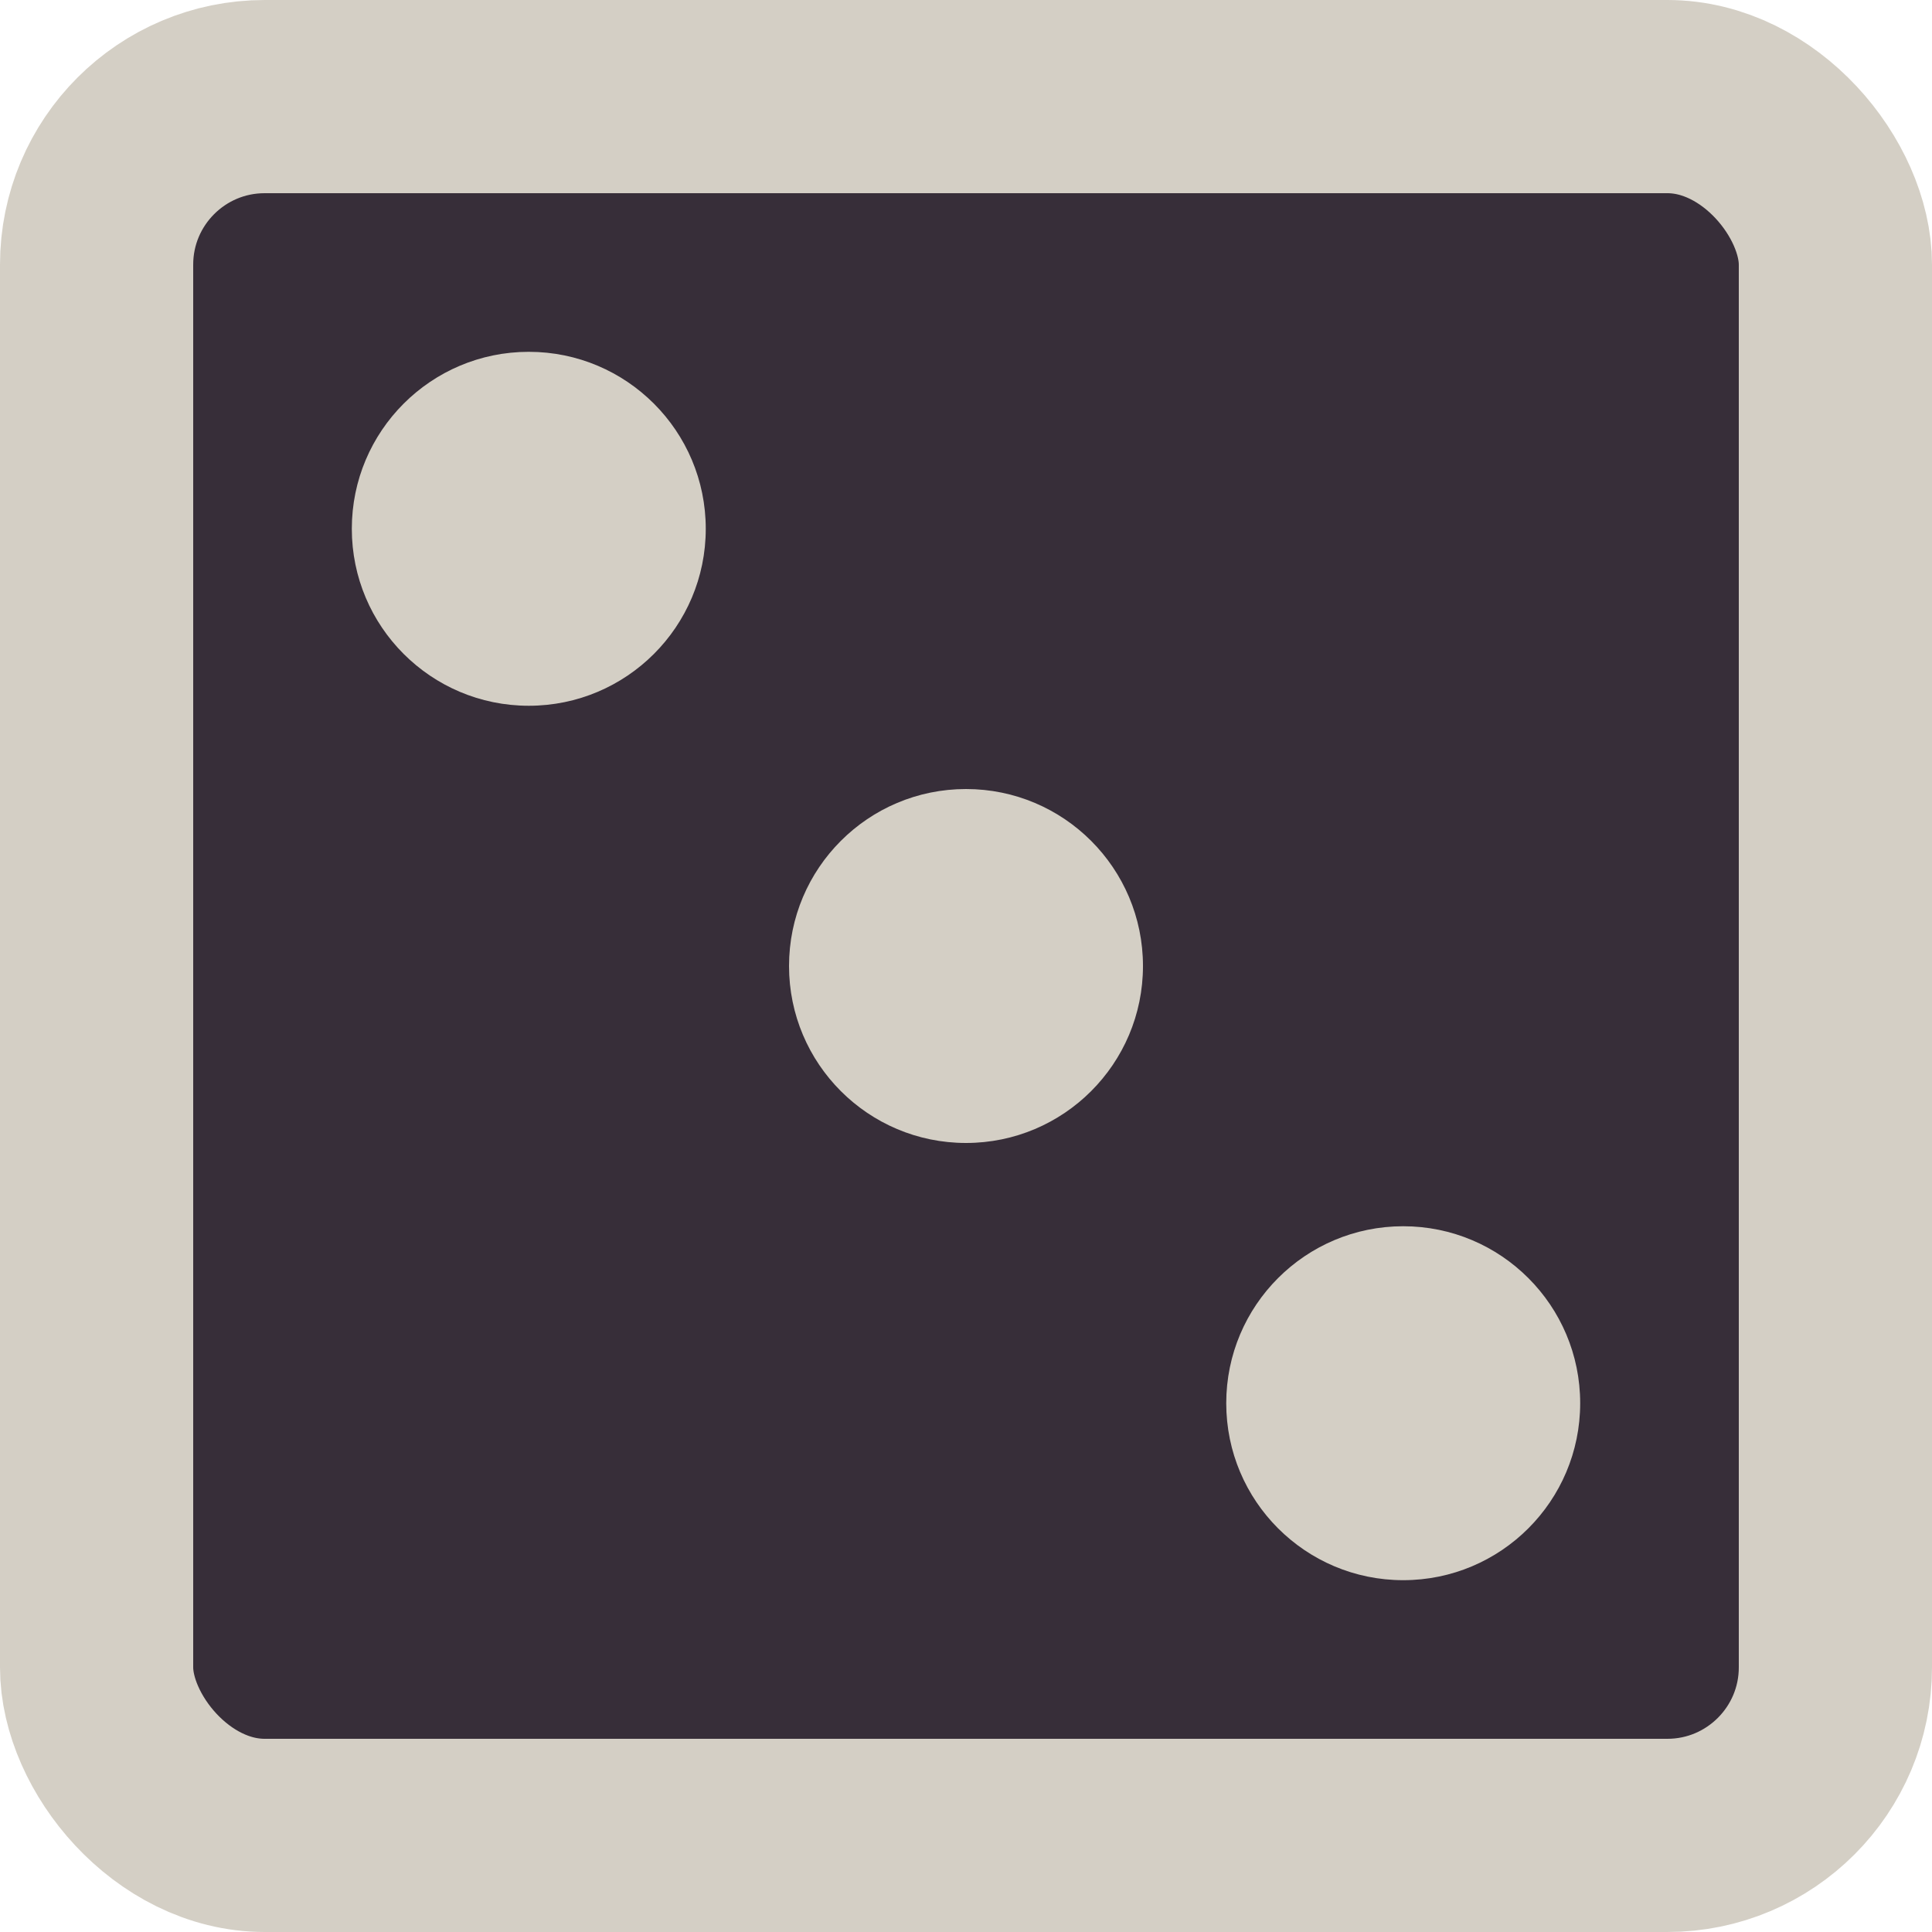 <?xml version="1.0" encoding="UTF-8" standalone="no"?>
<!-- Created with Inkscape (http://www.inkscape.org/) -->

<svg
   xmlns:dc="http://purl.org/dc/elements/1.1/"
   xmlns:cc="http://creativecommons.org/ns#"
   xmlns:rdf="http://www.w3.org/1999/02/22-rdf-syntax-ns#"
   xmlns:svg="http://www.w3.org/2000/svg"
   xmlns="http://www.w3.org/2000/svg"
   xmlns:sodipodi="http://sodipodi.sourceforge.net/DTD/sodipodi-0.dtd"
   xmlns:inkscape="http://www.inkscape.org/namespaces/inkscape"
   width="10mm"
   height="10mm"
   viewBox="0 0 10 10"
   version="1.1"
   id="svg8"
   inkscape:version="0.92.4 5da689c313, 2019-01-14"
   sodipodi:docname="die-negative.svg">
  <defs
     id="defs2" />
  <sodipodi:namedview
     id="base"
     pagecolor="#ffffff"
     bordercolor="#666666"
     borderopacity="1.0"
     inkscape:pageopacity="0.0"
     inkscape:pageshadow="2"
     inkscape:zoom="12.844318"
     inkscape:cx="7.2405556"
     inkscape:cy="20.787402"
     inkscape:document-units="mm"
     inkscape:current-layer="layer1"
     showgrid="false"
     inkscape:window-width="1276"
     inkscape:window-height="761"
     inkscape:window-x="0"
     inkscape:window-y="18"
     inkscape:window-maximized="0" />
  <g
     inkscape:label="Layer 1"
     inkscape:groupmode="layer"
     id="layer1"
     transform="translate(0,-287)">
    <rect
       id="rect18"
       width="9"
       height="9"
       x="0.5"
       y="287.5"
       style="fill:#372e39;stroke:#d4cfc5;stroke-width:1;stroke-miterlimit:4;stroke-dasharray:none"
       rx="0.87"
       ry="0.87" />
    <circle
       style="fill:#d4cfc5;stroke:none;stroke-width:1;stroke-miterlimit:4;stroke-dasharray:none"
       id="path4550"
       cx="5"
       cy="292"
       r="0.916" />
    <circle
       cy="289.737"
       cx="2.737"
       id="circle4552"
       style="fill:#d4cfc5;stroke:none;stroke-width:1;stroke-miterlimit:4;stroke-dasharray:none"
       r="0.916" />
    <circle
       cy="294.263"
       cx="7.263"
       id="circle4554"
       style="fill:#d4cfc5;stroke:none;stroke-width:1;stroke-miterlimit:4;stroke-dasharray:none"
       r="0.916" />
  </g>
</svg>
